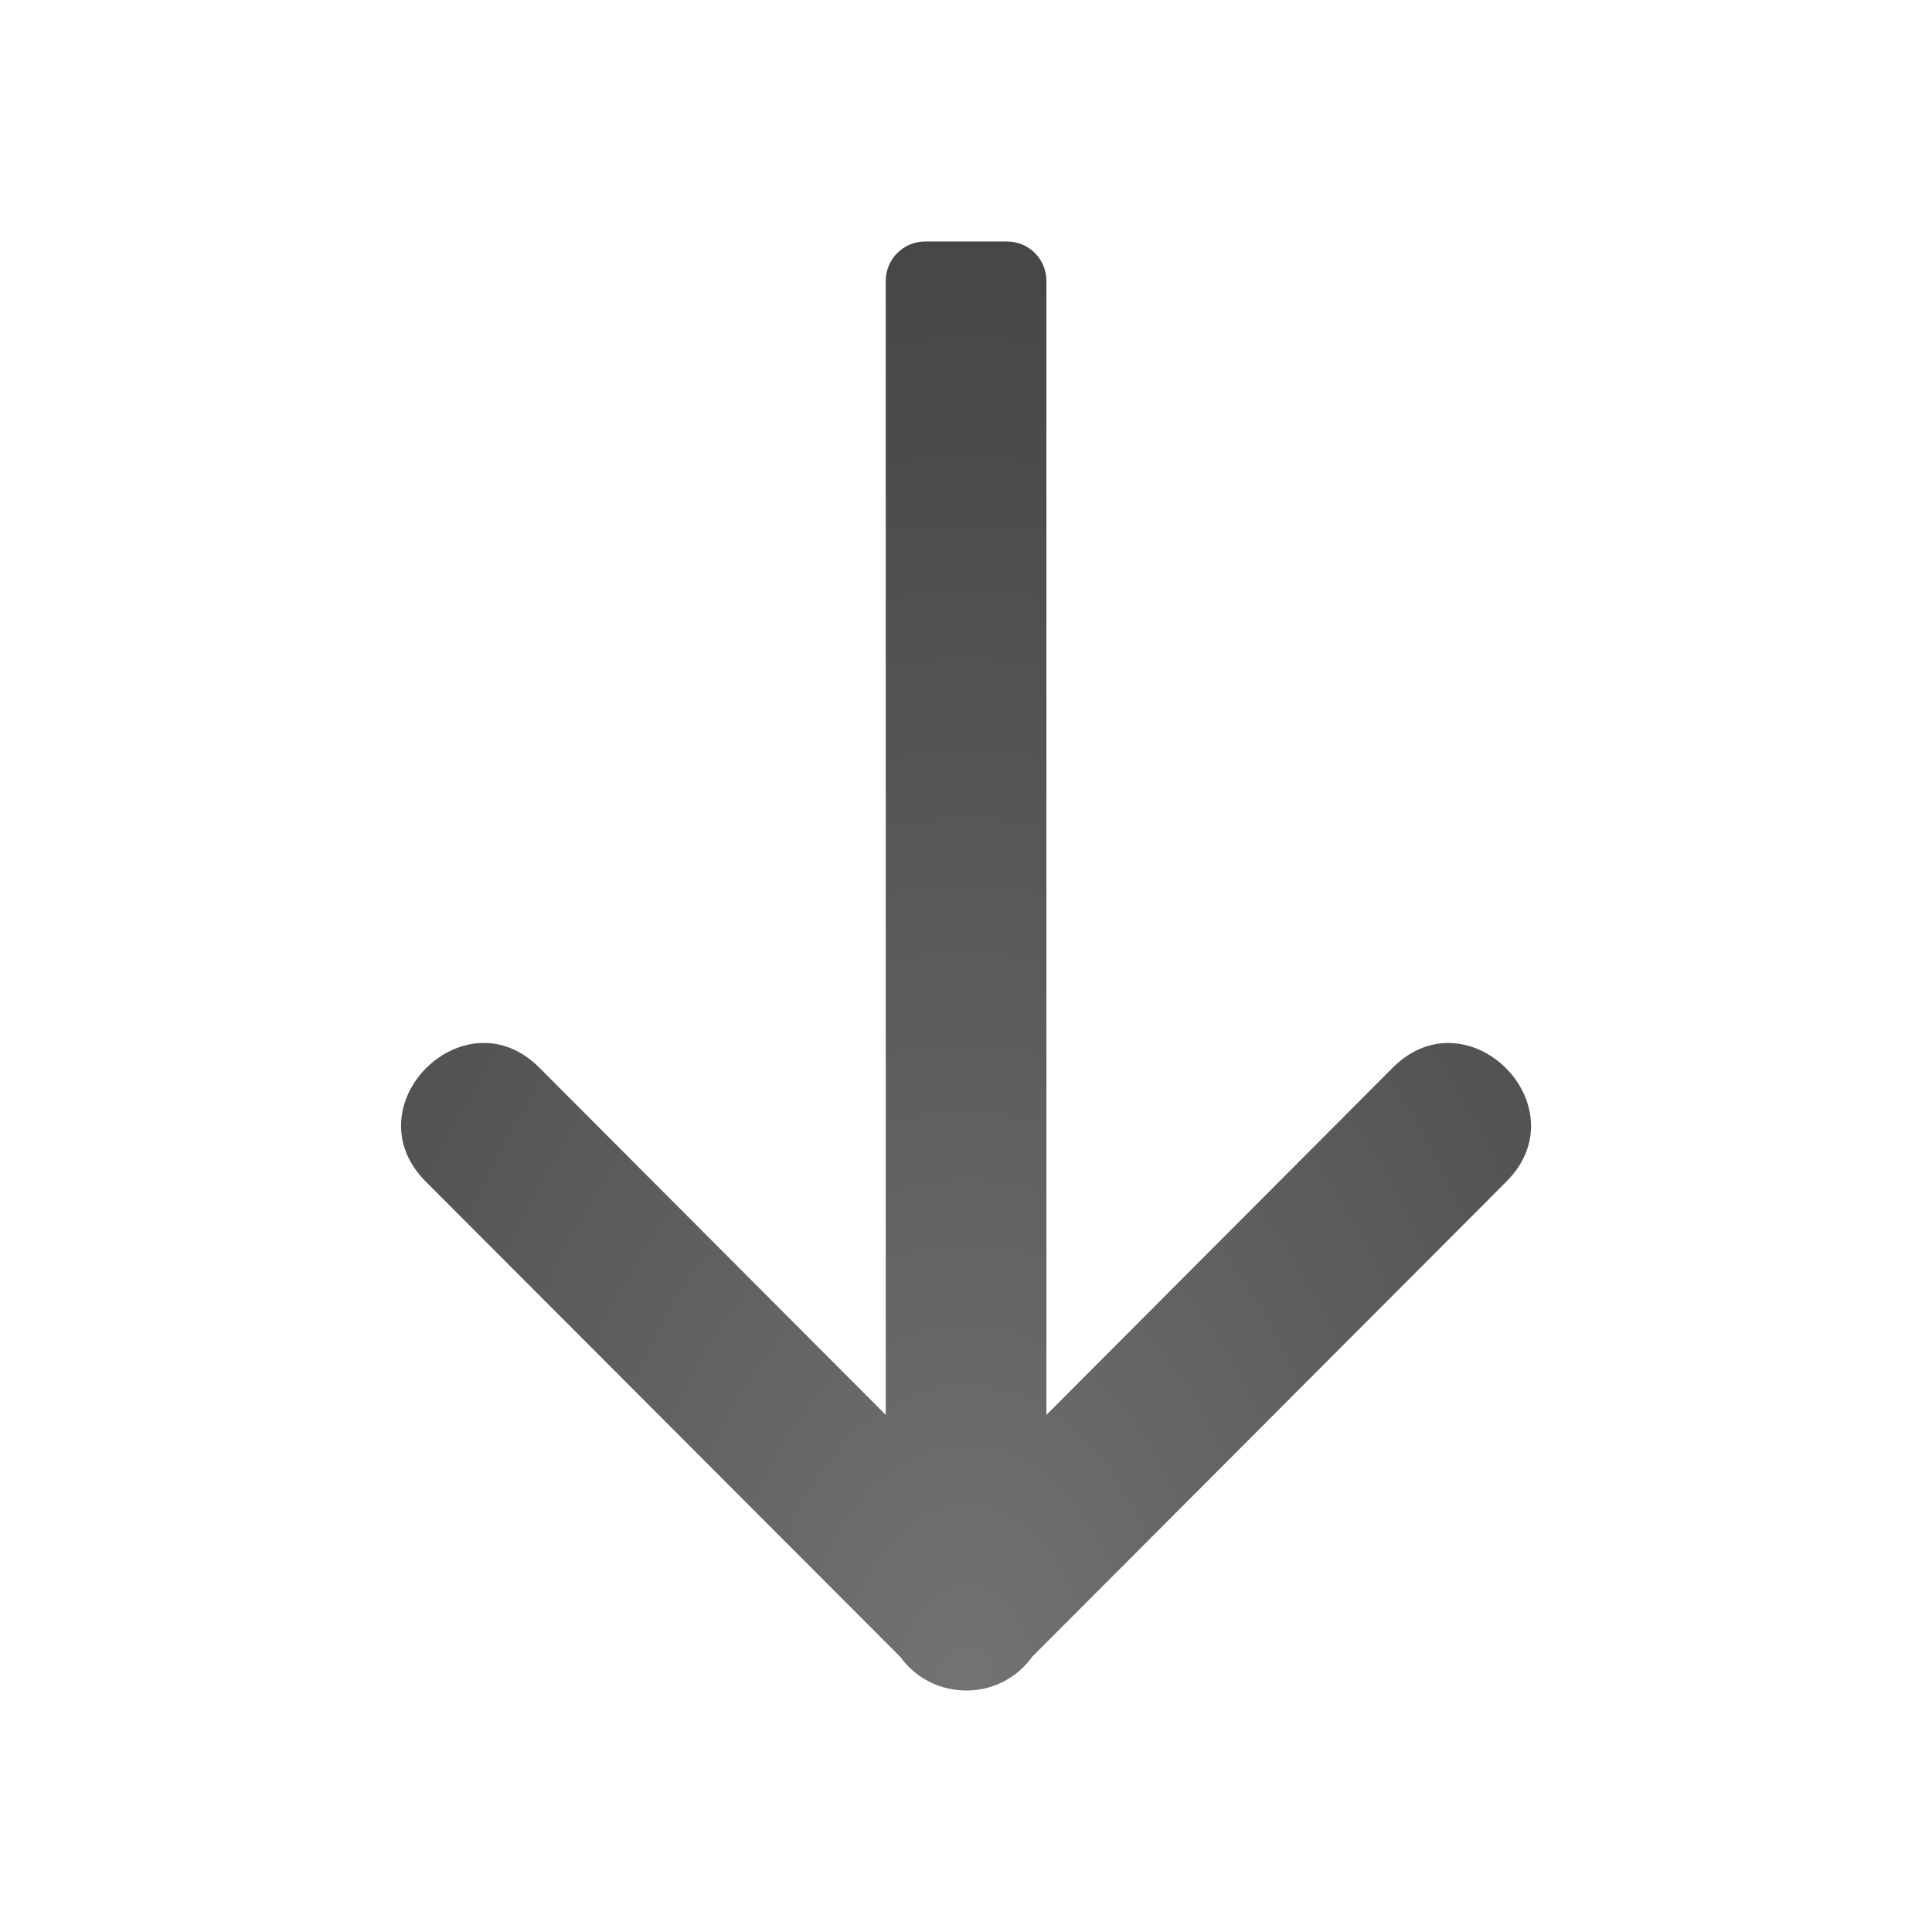 <svg height="24" width="24" xmlns="http://www.w3.org/2000/svg" xmlns:xlink="http://www.w3.org/1999/xlink"><radialGradient id="a" cx="17" cy="4.986" gradientTransform="matrix(-0 -3.136 -2.134 0 22.64 74.318)" gradientUnits="userSpaceOnUse" r="7.014"><stop offset="0" stop-color="#737373"/><stop offset=".262" stop-color="#636363"/><stop offset=".705" stop-color="#4b4b4b"/><stop offset="1" stop-color="#3f3f3f"/></radialGradient><path d="m19.018 13.941c.013.253-.079.52-.324.756l-5.871 5.883c-.19.267-.499.424-.826.42h-.016c-.01-.001-.02-.001-.029-.002-.023-.001-.047-.003-.07-.006-.279-.031-.531-.179-.695-.406l-5.879-5.889c-.98-.943.472-2.396 1.412-1.414l4.283 4.293v-14.086c0-.272.219-.49.49-.49h1.016c.271 0 .49.218.49.49v14.086l4.283-4.293c.705-.736 1.698-.102 1.736.658z" fill="url(#a)"/></svg>